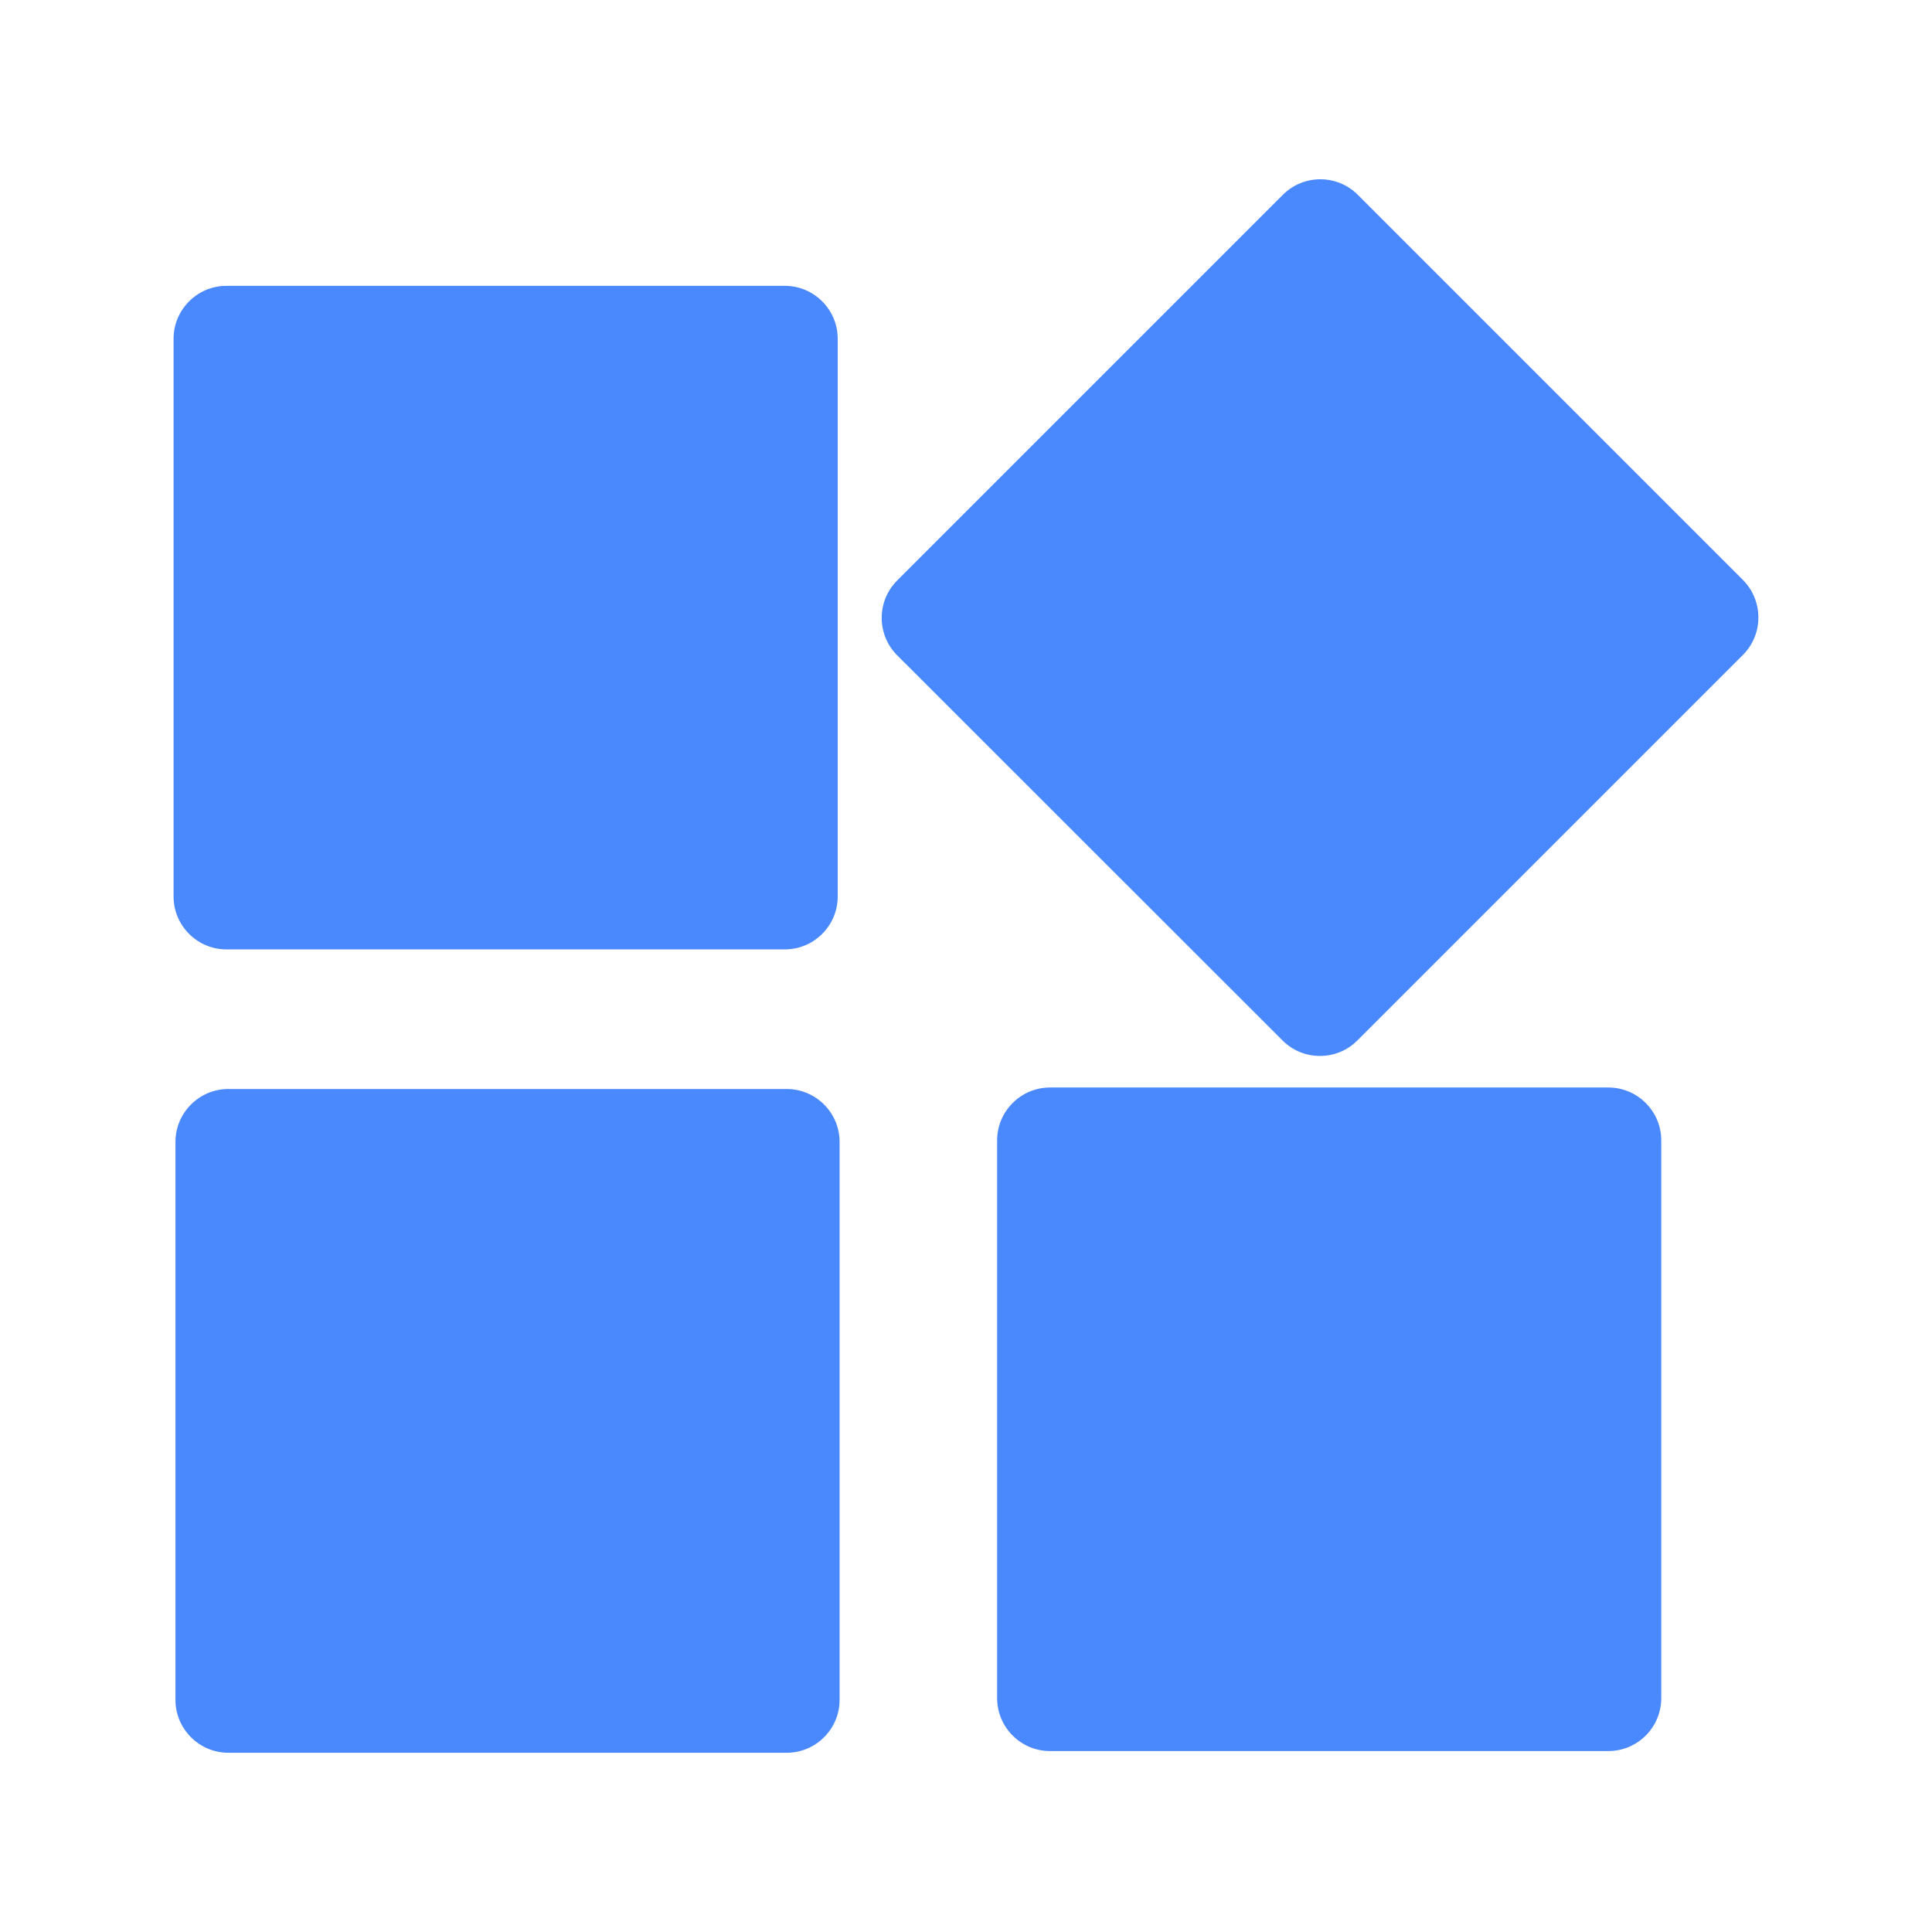<?xml version="1.0" standalone="no"?><!DOCTYPE svg PUBLIC "-//W3C//DTD SVG 1.1//EN" "http://www.w3.org/Graphics/SVG/1.1/DTD/svg11.dtd"><svg t="1621440131487" class="icon" viewBox="0 0 1024 1024" version="1.1" xmlns="http://www.w3.org/2000/svg" p-id="36245" xmlns:xlink="http://www.w3.org/1999/xlink" width="20" height="20"><defs><style type="text/css"></style></defs><path d="M852.5 928.1h-296c-15.4 0-28-12.6-28-28V604.4c0-15.4 12.6-28 28-28h296c15.4 0 28 12.6 28 28v295.7c0 15.4-12.6 28-28 28zM417 929H121c-15.4 0-28-12.6-28-28V605.2c0-15.4 12.6-28 28-28h296c15.4 0 28 12.6 28 28V901c0 15.4-12.6 28-28 28zM416 503.2H120c-15.4 0-28-12.6-28-28V179.5c0-15.4 12.6-28 28-28h296c15.4 0 28 12.6 28 28v295.7c0 15.4-12.6 28-28 28zM923.8 347.1L719.4 551.5c-10.9 10.9-28.7 10.9-39.6 0L475.5 347.3c-10.9-10.9-10.9-28.7 0-39.6L680 103.2c10.9-10.9 28.7-10.9 39.6 0l204.2 204.2c10.9 11 10.9 28.8 0 39.7z" p-id="36246" fill="#4988FD"></path></svg>